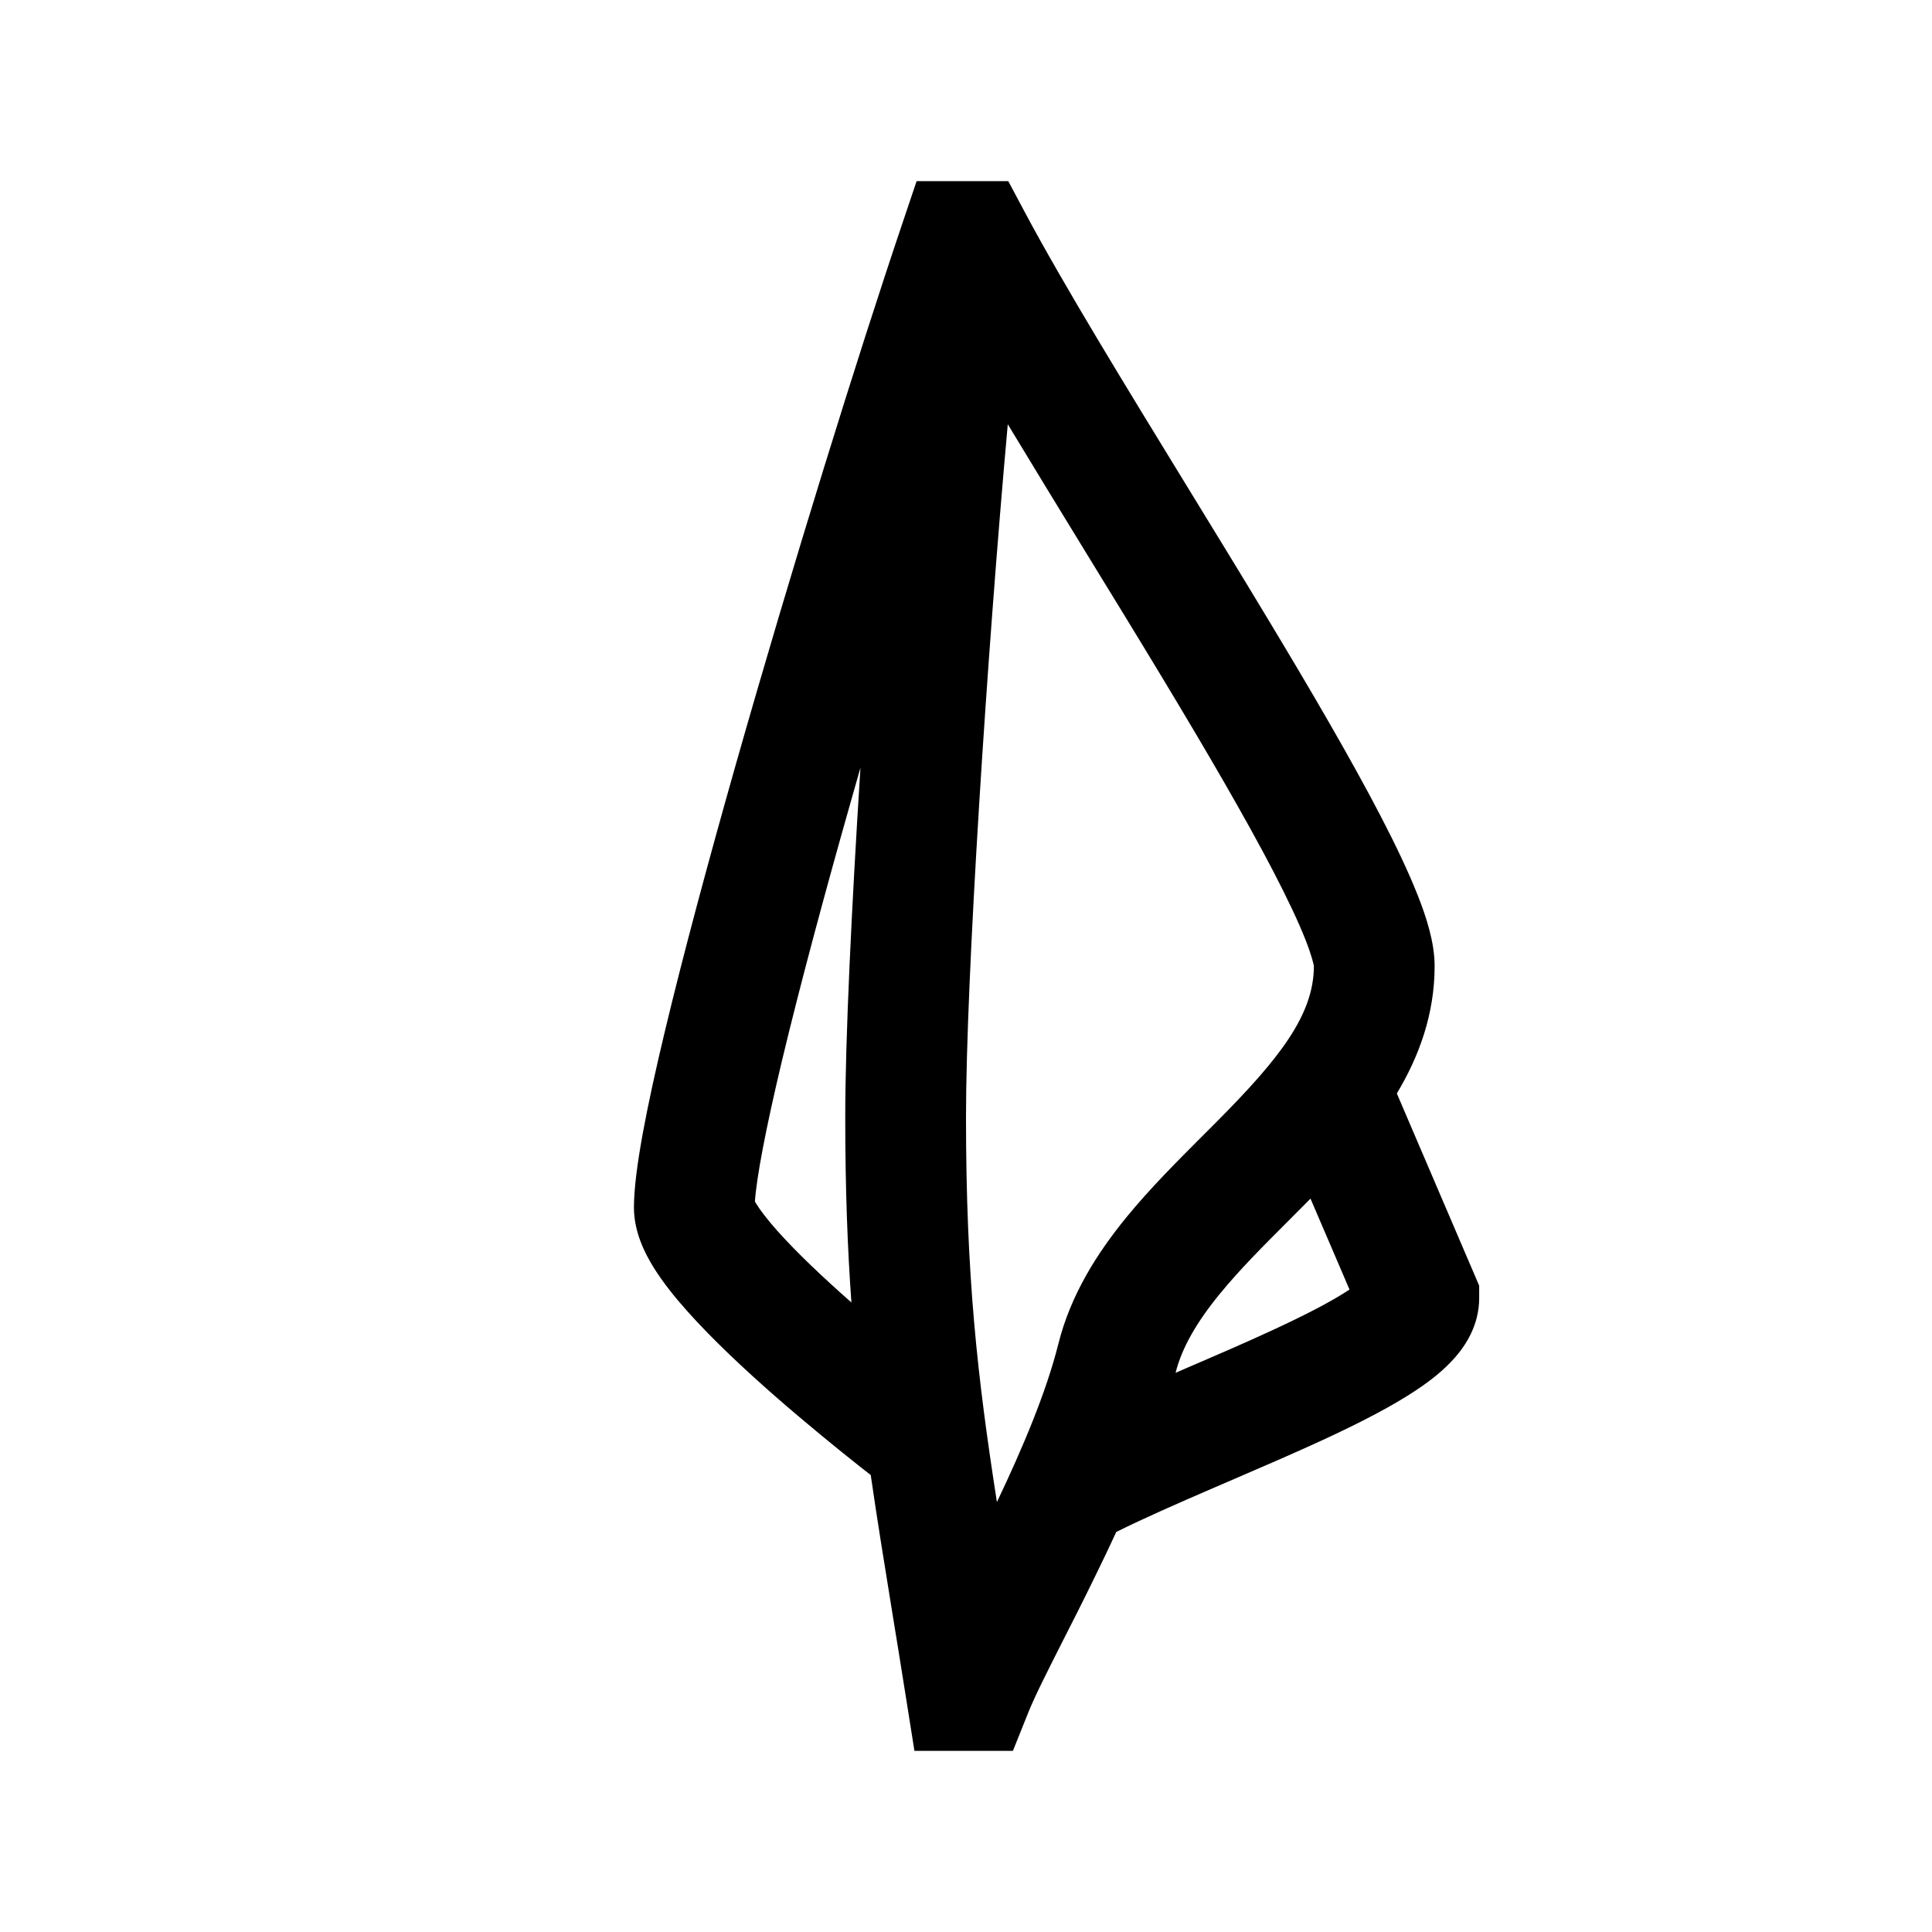 <svg width="48" height="48" viewBox="0 0 32 32" xmlns="http://www.w3.org/2000/svg"><path d="M15.182 3H16.7L16.982 3.529C17.624 4.731 18.622 6.359 19.664 8.06C20.104 8.778 20.552 9.509 20.984 10.226C21.702 11.417 22.375 12.567 22.87 13.521C23.117 13.996 23.329 14.442 23.482 14.829C23.622 15.182 23.762 15.609 23.762 16C23.762 16.796 23.505 17.496 23.136 18.111L24.5 21.295V21.5C24.5 21.956 24.267 22.293 24.098 22.486C23.918 22.692 23.694 22.866 23.481 23.009C23.052 23.299 22.491 23.581 21.92 23.846C21.434 24.07 20.903 24.299 20.389 24.52C20.291 24.562 20.195 24.604 20.099 24.645C19.506 24.901 18.952 25.144 18.489 25.374C18.38 25.611 18.269 25.842 18.161 26.063C17.953 26.492 17.76 26.872 17.591 27.203C17.337 27.706 17.139 28.096 17.029 28.371L16.777 29H15.146L15.012 28.156C14.93 27.636 14.851 27.151 14.776 26.691C14.644 25.878 14.525 25.144 14.422 24.431C14.369 24.39 14.313 24.346 14.254 24.3C13.871 23.997 13.358 23.579 12.841 23.128C12.33 22.68 11.794 22.179 11.378 21.711C11.171 21.479 10.972 21.23 10.82 20.983C10.688 20.768 10.5 20.413 10.5 20C10.5 19.396 10.718 18.314 11.009 17.095C11.312 15.828 11.729 14.276 12.189 12.656C13.11 9.416 14.215 5.863 14.953 3.68L15.182 3ZM14.102 21.573C14.036 20.66 14 19.669 14 18.5C14 17.229 14.103 15.057 14.252 12.715C14.206 12.879 14.159 13.041 14.113 13.203C13.656 14.81 13.248 16.331 12.954 17.56C12.676 18.724 12.528 19.524 12.504 19.901C12.509 19.911 12.516 19.922 12.524 19.935C12.59 20.043 12.704 20.193 12.872 20.383C13.194 20.744 13.635 21.162 14.102 21.573ZM16.692 7.027C16.346 10.866 16 16.228 16 18.5C16 21.15 16.189 22.802 16.512 24.879C16.94 23.981 17.33 23.057 17.53 22.258C17.735 21.439 18.177 20.751 18.652 20.168C19.047 19.684 19.509 19.223 19.926 18.806C20.003 18.729 20.08 18.652 20.154 18.578C21.191 17.534 21.762 16.809 21.762 16C21.762 16.003 21.762 16.001 21.761 15.995C21.755 15.965 21.729 15.835 21.622 15.563C21.505 15.266 21.327 14.89 21.095 14.442C20.631 13.549 19.986 12.444 19.271 11.258C18.863 10.581 18.43 9.875 17.998 9.171C17.553 8.443 17.108 7.717 16.692 7.027ZM19.471 22.738C19.516 22.719 19.56 22.699 19.605 22.68C20.119 22.459 20.621 22.243 21.08 22.03C21.627 21.777 22.062 21.552 22.352 21.359L21.706 19.853C21.661 19.898 21.617 19.943 21.573 19.987C21.488 20.073 21.404 20.157 21.322 20.239C20.904 20.657 20.527 21.035 20.202 21.433C19.821 21.899 19.577 22.32 19.471 22.738ZM22.593 21.169C22.593 21.169 22.593 21.169 22.593 21.169V21.169Z" fill="#000000" class="bmwfcol"/><title>microfibre_cloth_rg_48</title></svg>